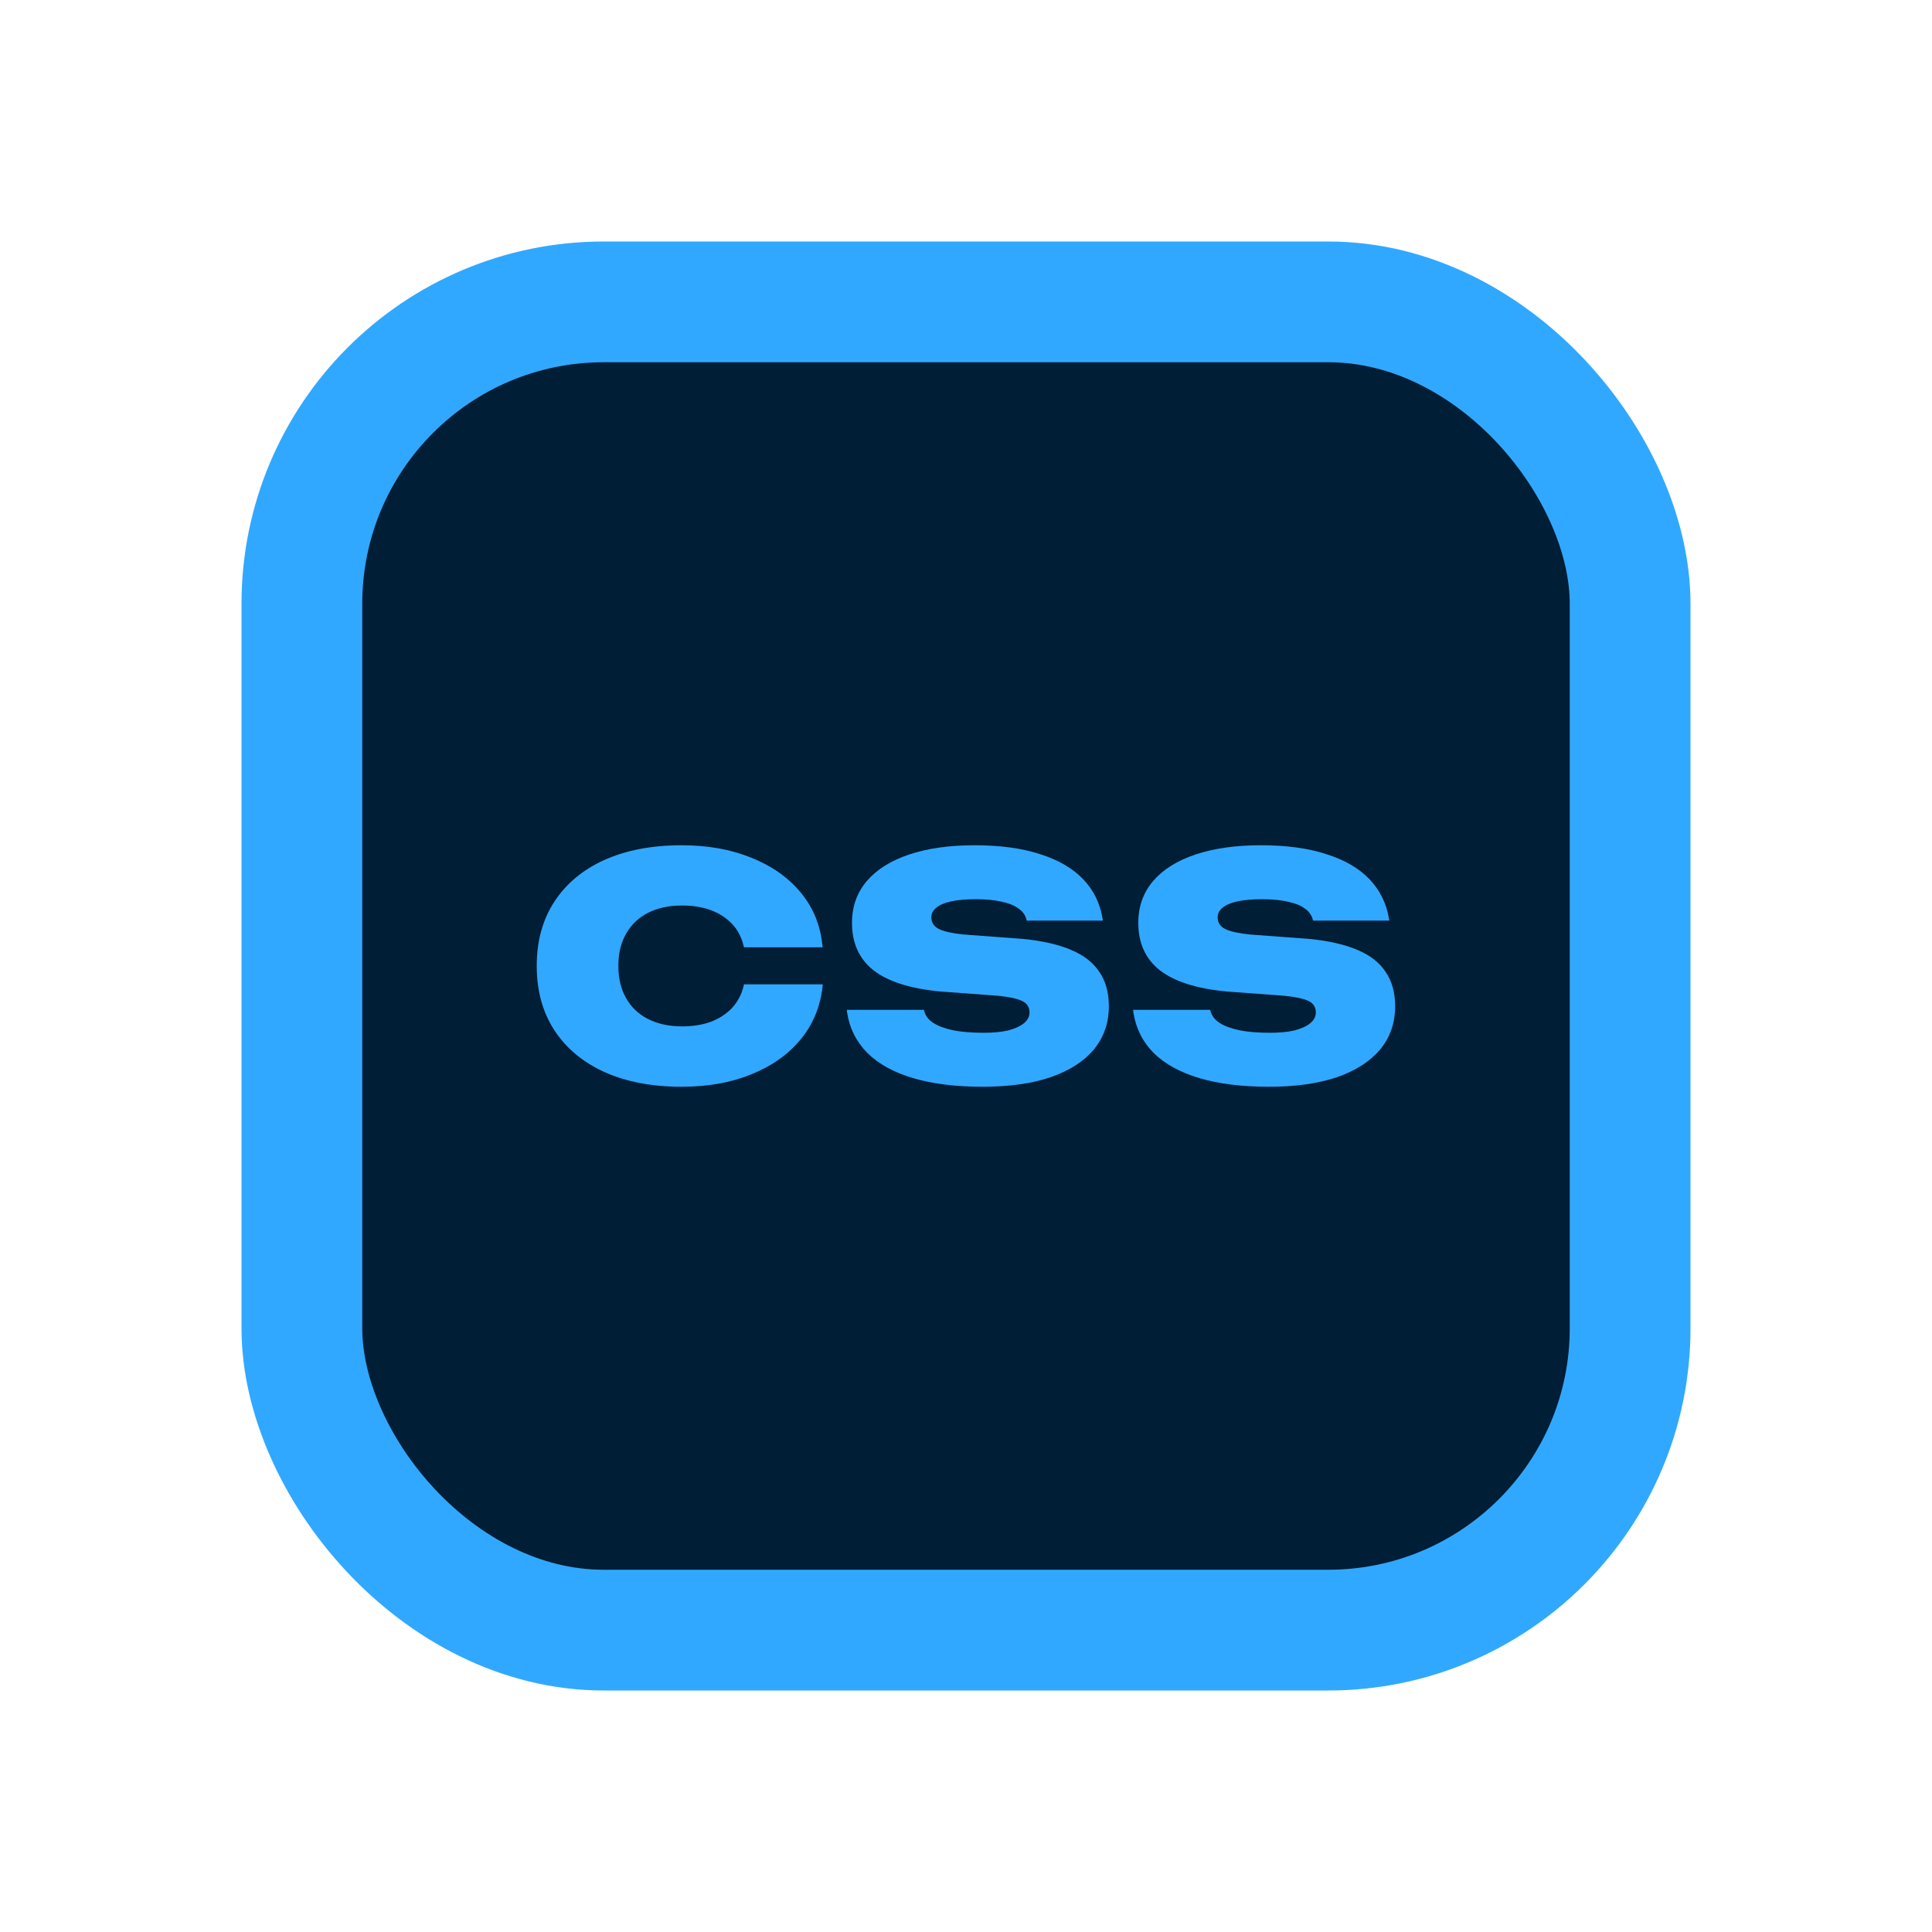 <svg width="16" height="16" viewBox="0 0 16 16" fill="none" xmlns="http://www.w3.org/2000/svg">
<rect x="2.5" y="2.5" width="11" height="11" rx="2.5" fill="#001E36"/>
<rect x="2.5" y="2.5" width="11" height="11" rx="2.5" stroke="#31A8FF"/>
<path d="M5.646 9C5.399 9 5.185 8.959 5.005 8.878C4.826 8.796 4.688 8.681 4.591 8.532C4.494 8.383 4.445 8.205 4.445 8V7.997C4.445 7.793 4.494 7.616 4.591 7.467C4.688 7.318 4.826 7.203 5.005 7.122C5.185 7.041 5.399 7 5.646 7C5.86 7 6.051 7.034 6.219 7.102C6.388 7.169 6.525 7.264 6.628 7.388C6.731 7.51 6.792 7.655 6.81 7.821L6.813 7.845H6.161L6.158 7.832C6.141 7.762 6.11 7.701 6.063 7.652C6.017 7.603 5.959 7.565 5.888 7.538C5.818 7.512 5.738 7.499 5.65 7.499C5.54 7.499 5.445 7.519 5.366 7.56C5.287 7.6 5.227 7.658 5.185 7.733C5.142 7.807 5.121 7.895 5.121 7.997V8C5.121 8.102 5.142 8.191 5.185 8.266C5.227 8.341 5.288 8.399 5.367 8.439C5.447 8.48 5.541 8.5 5.652 8.5C5.739 8.5 5.817 8.487 5.887 8.462C5.957 8.435 6.015 8.397 6.062 8.348C6.108 8.298 6.141 8.237 6.158 8.167L6.161 8.152H6.813L6.812 8.173C6.792 8.342 6.731 8.488 6.628 8.611C6.525 8.735 6.389 8.83 6.22 8.898C6.053 8.966 5.862 9 5.646 9Z" fill="#31A8FF"/>
<path d="M8.136 9C7.914 9 7.723 8.976 7.563 8.929C7.402 8.881 7.276 8.812 7.183 8.72C7.091 8.627 7.035 8.515 7.015 8.383L7.013 8.363H7.651L7.654 8.372C7.663 8.41 7.687 8.443 7.727 8.47C7.767 8.496 7.822 8.517 7.892 8.532C7.961 8.546 8.046 8.553 8.146 8.553C8.224 8.553 8.291 8.547 8.348 8.534C8.405 8.519 8.449 8.499 8.48 8.474C8.511 8.448 8.526 8.419 8.526 8.385V8.384C8.526 8.342 8.507 8.311 8.469 8.292C8.432 8.272 8.365 8.257 8.271 8.247L7.785 8.211C7.536 8.187 7.352 8.128 7.233 8.035C7.115 7.941 7.056 7.81 7.056 7.644V7.641C7.056 7.507 7.097 7.393 7.178 7.297C7.26 7.201 7.377 7.128 7.528 7.077C7.68 7.026 7.86 7 8.07 7C8.281 7 8.461 7.024 8.611 7.073C8.762 7.12 8.881 7.189 8.968 7.279C9.055 7.369 9.109 7.477 9.13 7.603L9.134 7.624H8.502L8.5 7.613C8.49 7.576 8.468 7.546 8.432 7.522C8.398 7.497 8.351 7.479 8.292 7.467C8.233 7.453 8.162 7.447 8.079 7.447C7.998 7.447 7.93 7.453 7.876 7.465C7.822 7.477 7.782 7.494 7.754 7.517C7.727 7.539 7.713 7.565 7.713 7.596V7.597C7.713 7.64 7.734 7.672 7.774 7.693C7.816 7.714 7.884 7.729 7.979 7.739L8.475 7.776C8.634 7.792 8.766 7.822 8.871 7.867C8.976 7.911 9.054 7.972 9.105 8.05C9.157 8.126 9.183 8.221 9.183 8.332V8.334C9.183 8.471 9.142 8.59 9.059 8.691C8.976 8.79 8.857 8.867 8.701 8.921C8.545 8.974 8.357 9 8.136 9Z" fill="#31A8FF"/>
<path d="M10.507 9C10.285 9 10.094 8.976 9.934 8.929C9.773 8.881 9.647 8.812 9.554 8.72C9.462 8.627 9.406 8.515 9.386 8.383L9.384 8.363H10.022L10.025 8.372C10.034 8.41 10.058 8.443 10.098 8.47C10.138 8.496 10.193 8.517 10.263 8.532C10.332 8.546 10.417 8.553 10.517 8.553C10.595 8.553 10.662 8.547 10.719 8.534C10.776 8.519 10.82 8.499 10.851 8.474C10.882 8.448 10.897 8.419 10.897 8.385V8.384C10.897 8.342 10.878 8.311 10.841 8.292C10.803 8.272 10.736 8.257 10.642 8.247L10.156 8.211C9.907 8.187 9.724 8.128 9.605 8.035C9.486 7.941 9.427 7.81 9.427 7.644V7.641C9.427 7.507 9.468 7.393 9.549 7.297C9.631 7.201 9.748 7.128 9.899 7.077C10.051 7.026 10.232 7 10.441 7C10.652 7 10.832 7.024 10.982 7.073C11.133 7.12 11.252 7.189 11.339 7.279C11.426 7.369 11.48 7.477 11.502 7.603L11.505 7.624H10.874L10.871 7.613C10.861 7.576 10.839 7.546 10.803 7.522C10.769 7.497 10.722 7.479 10.663 7.467C10.604 7.453 10.533 7.447 10.451 7.447C10.369 7.447 10.301 7.453 10.247 7.465C10.193 7.477 10.153 7.494 10.125 7.517C10.098 7.539 10.084 7.565 10.084 7.596V7.597C10.084 7.64 10.105 7.672 10.145 7.693C10.187 7.714 10.255 7.729 10.35 7.739L10.846 7.776C11.005 7.792 11.137 7.822 11.242 7.867C11.347 7.911 11.425 7.972 11.476 8.05C11.528 8.126 11.554 8.221 11.554 8.332V8.334C11.554 8.471 11.513 8.59 11.43 8.691C11.347 8.79 11.228 8.867 11.072 8.921C10.916 8.974 10.728 9 10.507 9Z" fill="#31A8FF"/>
</svg>
